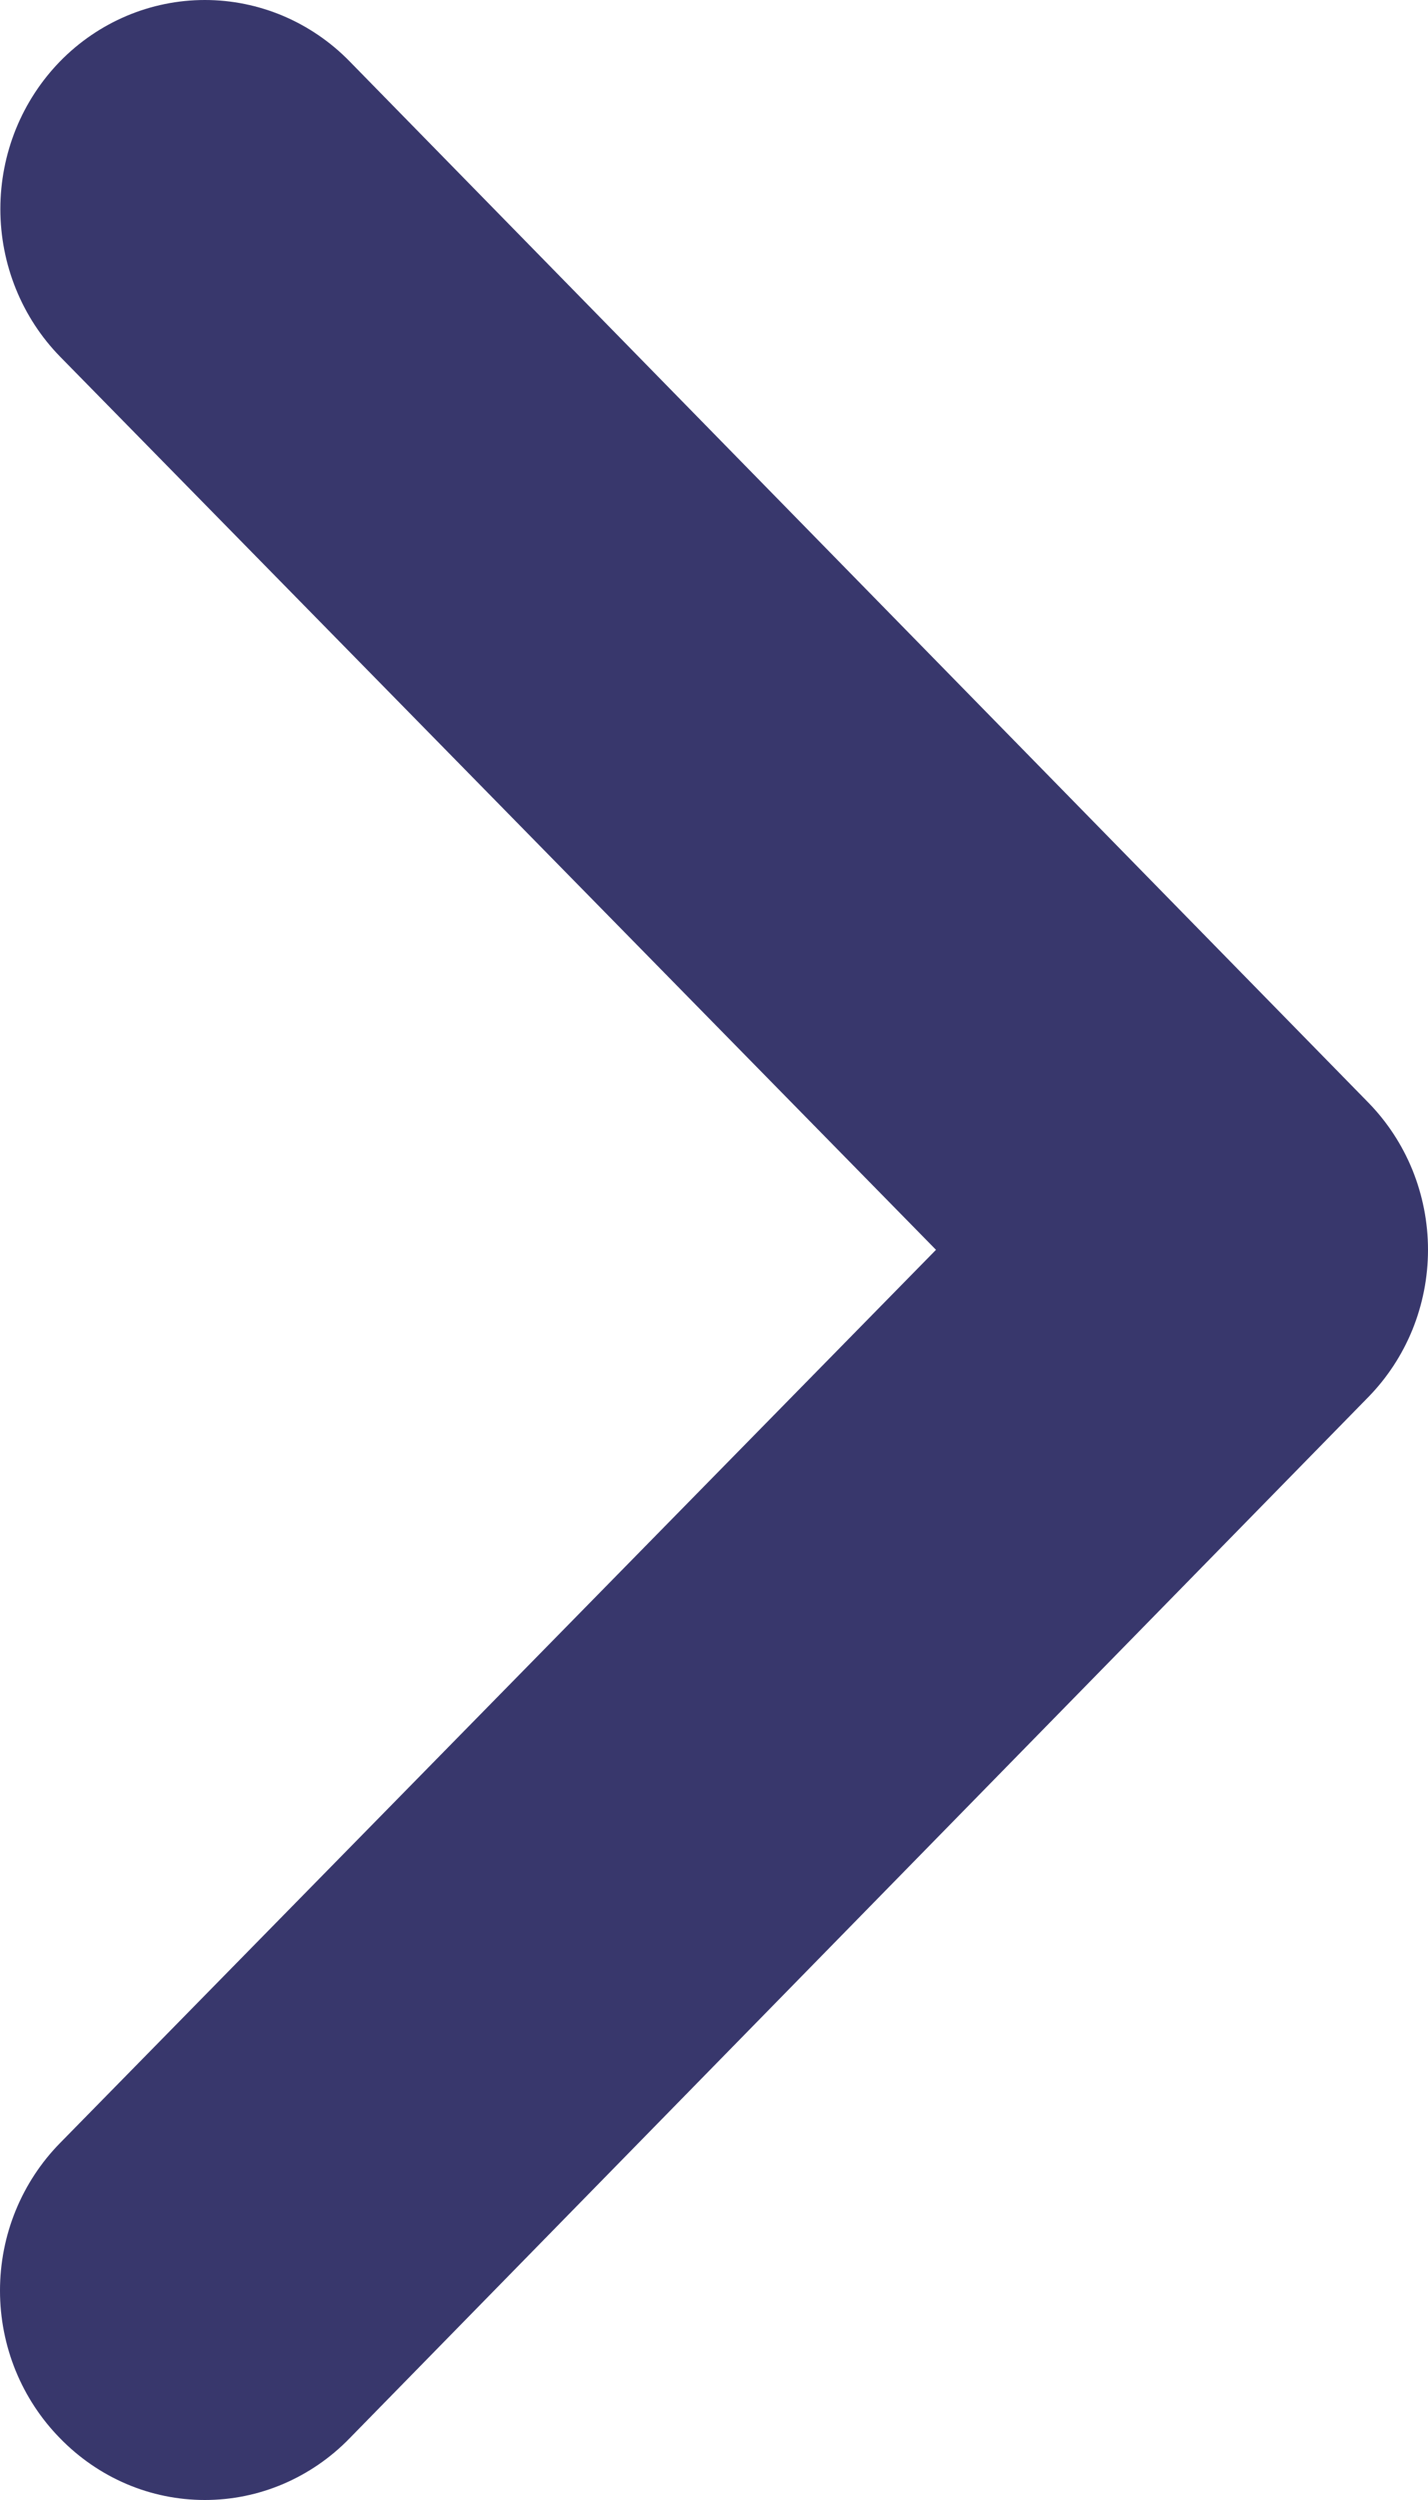 <svg width="24" height="42" viewBox="0 0 24 42" fill="none" xmlns="http://www.w3.org/2000/svg">
<path d="M5.873 1.028L22.988 18.514C23.308 18.839 23.563 19.226 23.737 19.652C23.91 20.078 24 20.535 24 20.997C24 21.459 23.91 21.916 23.737 22.342C23.563 22.768 23.308 23.155 22.988 23.48L5.873 40.966C5.555 41.293 5.176 41.553 4.759 41.731C4.342 41.909 3.895 42 3.443 42C2.991 42 2.543 41.909 2.126 41.731C1.709 41.553 1.331 41.293 1.012 40.966C0.692 40.641 0.437 40.254 0.263 39.828C0.089 39.401 0 38.944 0 38.483C0 38.021 0.089 37.564 0.263 37.138C0.437 36.712 0.692 36.325 1.012 36L15.731 20.997L1.012 5.994C0.368 5.336 0.006 4.443 0.006 3.511C0.006 3.05 0.095 2.594 0.267 2.168C0.44 1.742 0.693 1.355 1.012 1.028C1.657 0.37 2.531 0 3.443 0C3.894 0 4.341 0.091 4.758 0.267C5.175 0.444 5.554 0.702 5.873 1.028Z" fill="#38376C"/>
</svg>
